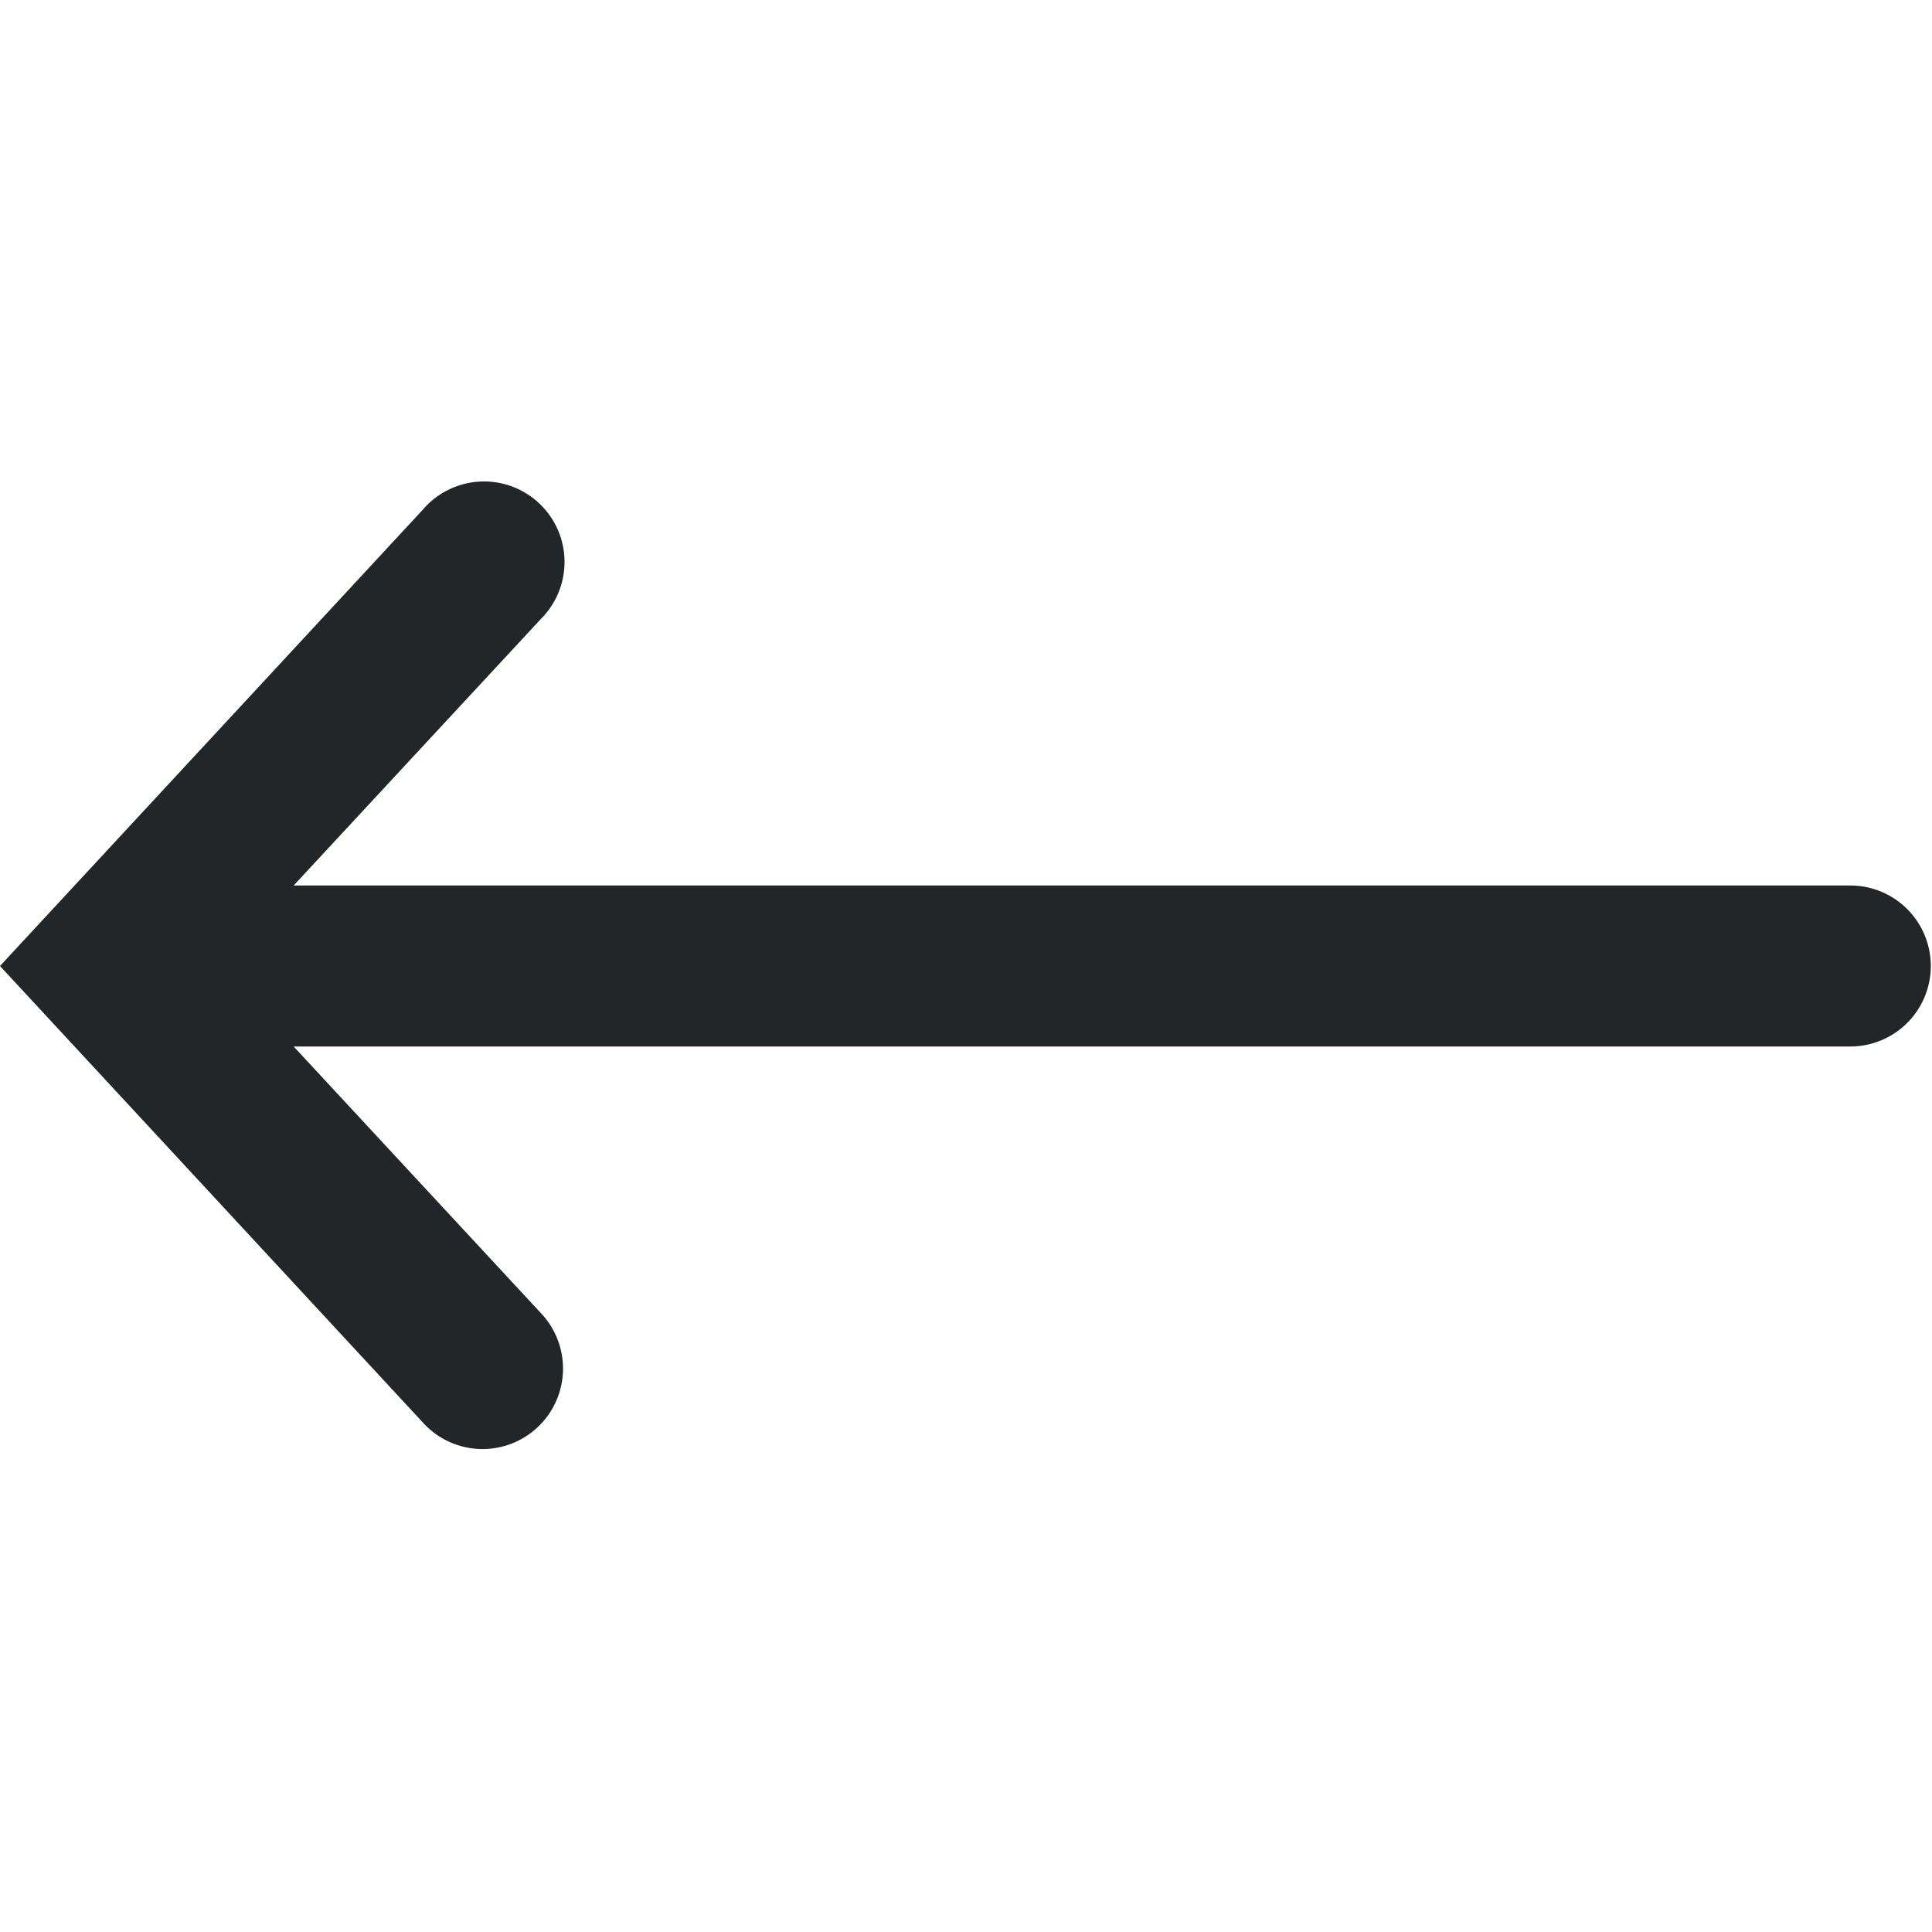 <svg xmlns="http://www.w3.org/2000/svg" width="24" height="24" viewBox="0 0 24 24"><path style="fill:none;" d="M0,0H24V24H0Z" transform="translate(0)"/><path style="fill:#232629;" d="M5.957,12a1,1,0,0,0,.764-1.686L3.648,7H22.985a1,1,0,1,0,0-2H3.648L6.72,1.688A1,1,0,1,0,5.252.332L0,6,5.252,11.67A1,1,0,0,0,5.957,12Z" transform="translate(0 6)"/></svg>